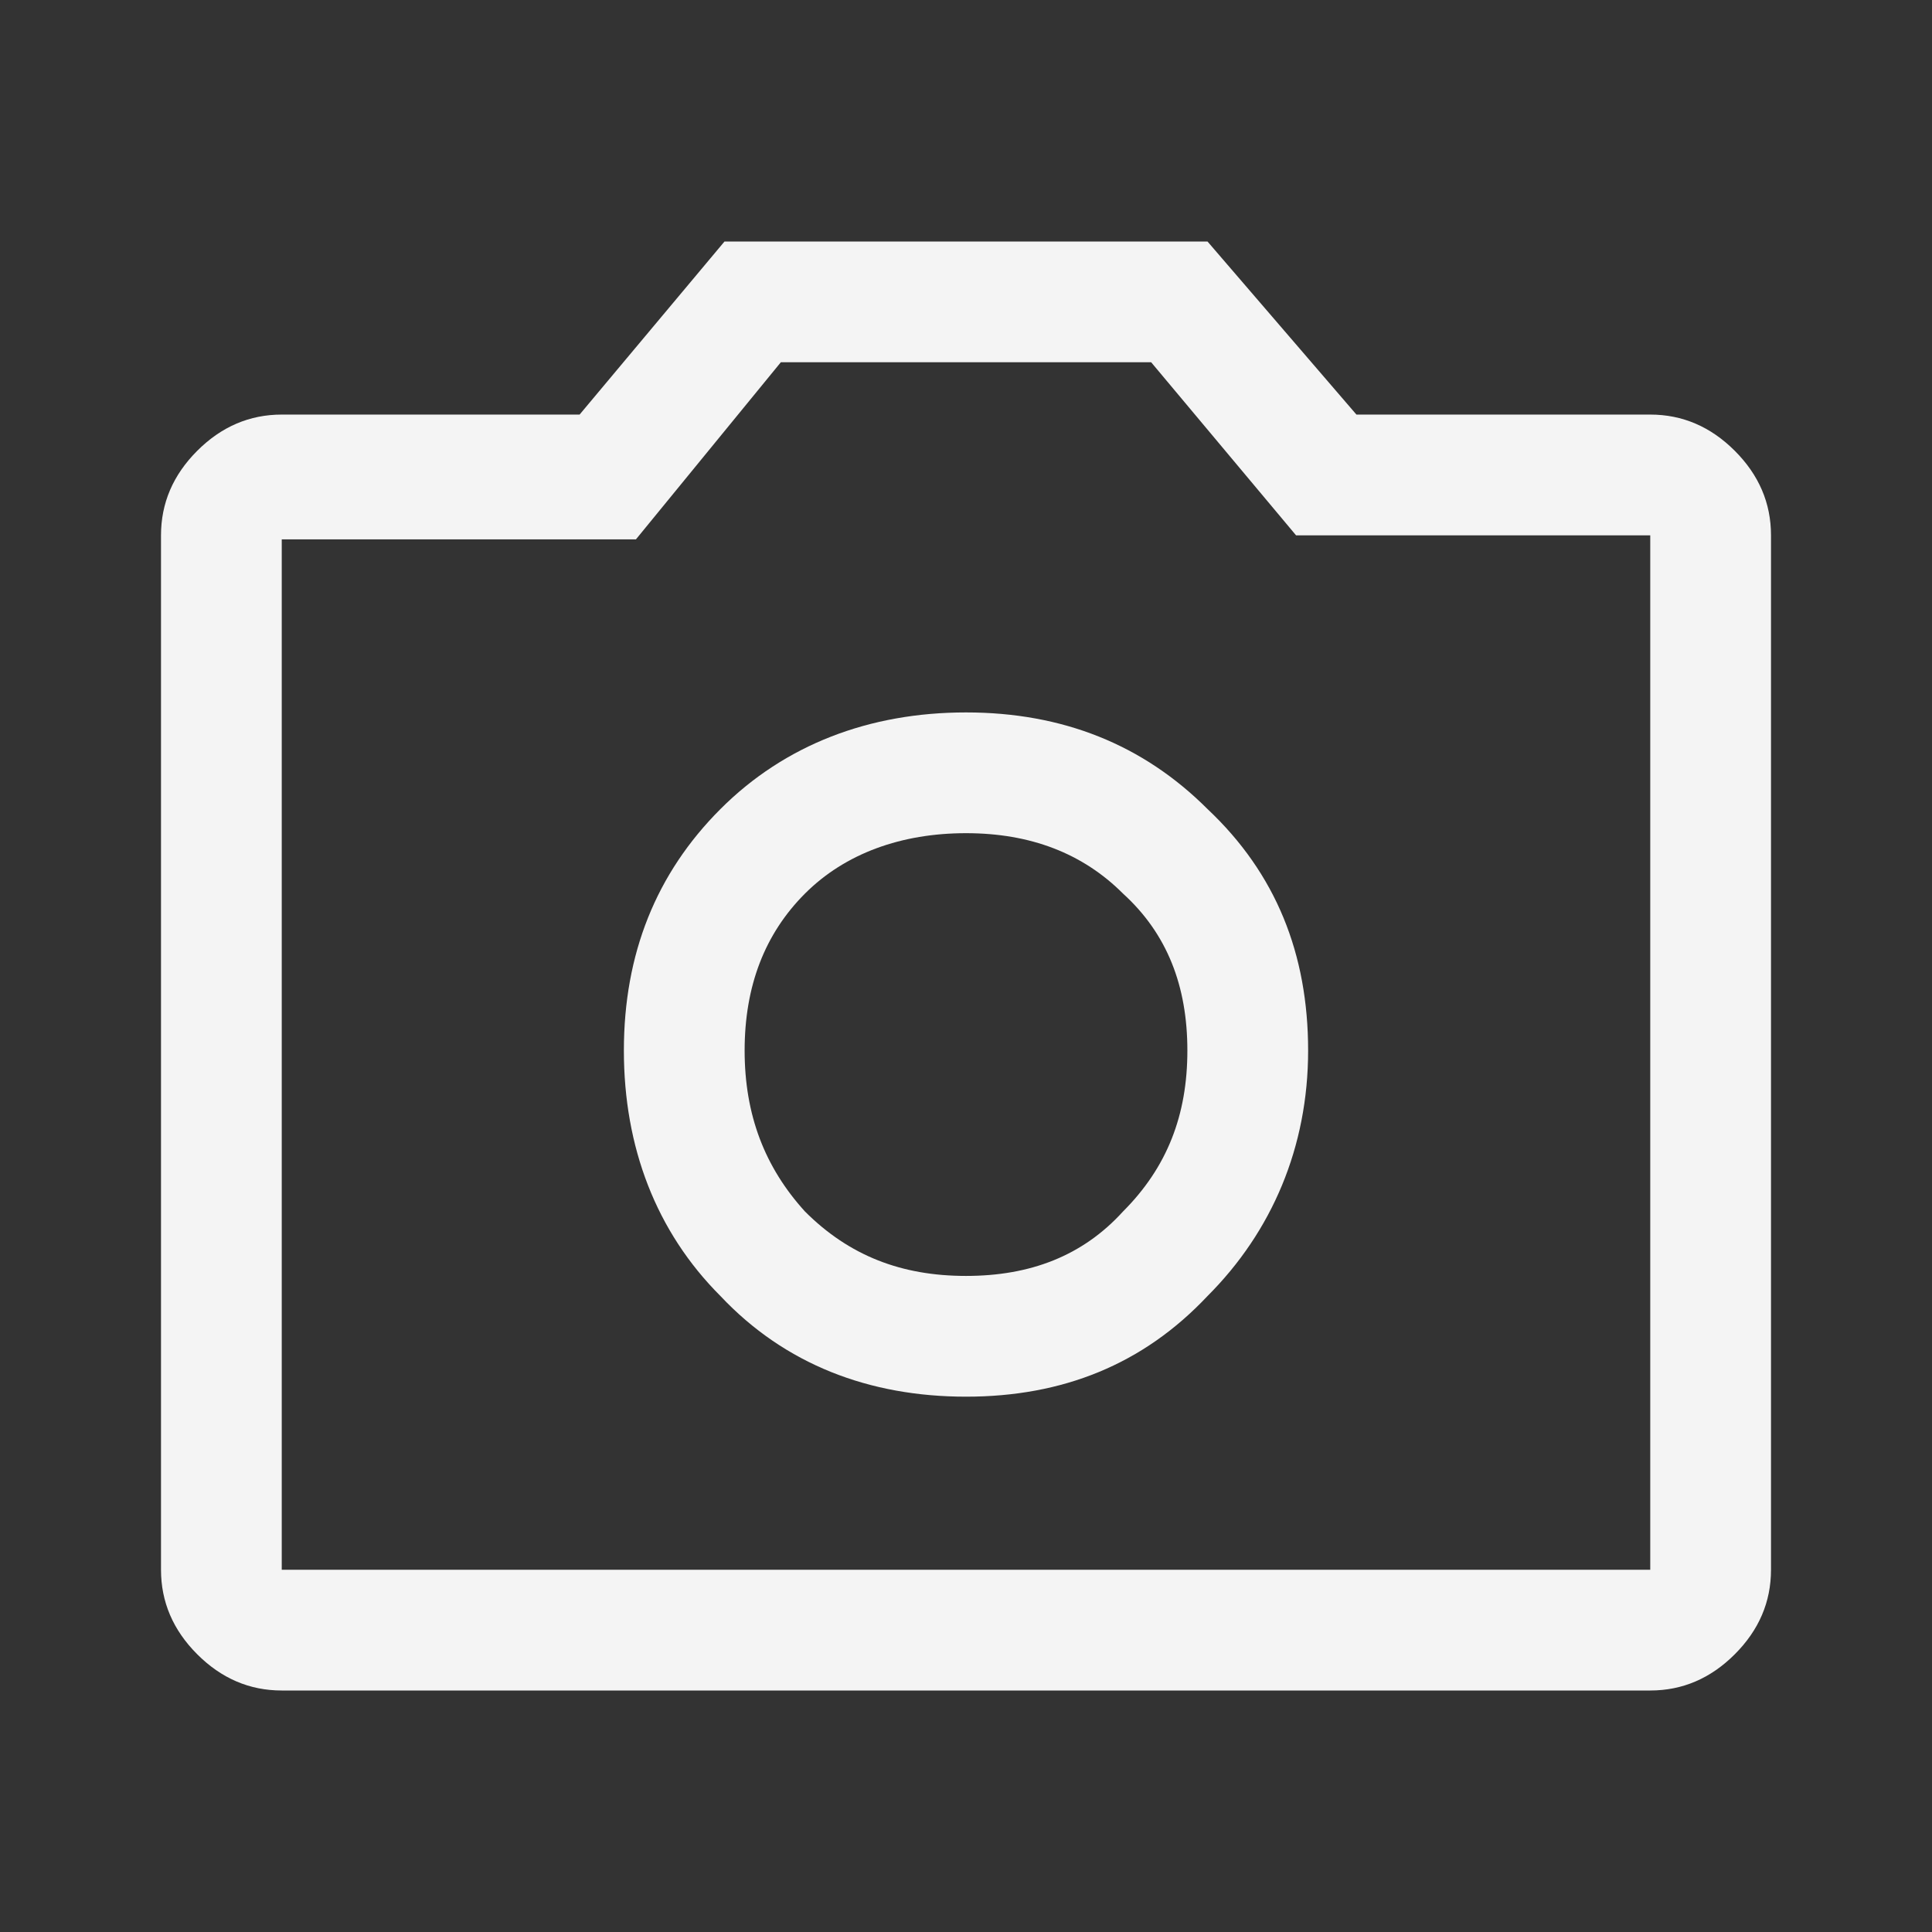 <?xml version="1.0" encoding="utf-8"?>
<!-- Generator: Adobe Illustrator 25.4.1, SVG Export Plug-In . SVG Version: 6.00 Build 0)  -->
<svg version="1.1" id="Capa_1" xmlns="http://www.w3.org/2000/svg" xmlns:xlink="http://www.w3.org/1999/xlink" x="0px" y="0px"
	 viewBox="0 0 48 48" style="enable-background:new 0 0 48 48;" xml:space="preserve">
<rect x="0" y="0" width="48" height="48" fill="#333333" stroke="none"/>
<style type="text/css">
	.st0{fill:#F4F4F4;}
</style>
<path class="st0" d="M24,34.7c2.4,0,4.4-0.8,6-2.5c1.6-1.6,2.5-3.7,2.5-6.1c0-2.4-0.8-4.4-2.5-6c-1.6-1.6-3.6-2.4-6-2.4
	c-2.4,0-4.5,0.8-6.1,2.4s-2.4,3.6-2.4,6c0,2.4,0.8,4.5,2.4,6.1C19.5,33.9,21.6,34.7,24,34.7z M24,31.7c-1.6,0-2.9-0.5-4-1.6
	c-1-1.1-1.5-2.4-1.5-4c0-1.6,0.5-2.9,1.5-3.9c1-1,2.4-1.5,4-1.5c1.6,0,2.9,0.5,3.9,1.5c1.1,1,1.6,2.3,1.6,3.9c0,1.6-0.5,2.9-1.6,4
	C26.9,31.2,25.6,31.7,24,31.7z M7,42c-0.8,0-1.5-0.3-2.1-0.9C4.3,40.5,4,39.8,4,39V13.3c0-0.8,0.3-1.5,0.9-2.1
	c0.6-0.6,1.3-0.9,2.1-0.9h7.4L18,6h12l3.7,4.3H41c0.8,0,1.5,0.3,2.1,0.9c0.6,0.6,0.9,1.3,0.9,2.1V39c0,0.8-0.3,1.5-0.9,2.1
	C42.5,41.7,41.8,42,41,42H7z M41,39L41,39L41,39V13.3c0,0,0,0,0,0c0,0,0,0,0,0h-8.8L28.6,9h-9.2l-3.6,4.4H7c0,0,0,0,0,0c0,0,0,0,0,0
	V39l0,0l0,0H41z M24,26.2C24,26.2,24,26.2,24,26.2C24,26.2,24,26.2,24,26.2C24,26.2,24,26.2,24,26.2C24,26.2,24,26.2,24,26.2
	C24,26.2,24,26.2,24,26.2C24,26.2,24,26.2,24,26.2C24,26.2,24,26.2,24,26.2C24,26.2,24,26.2,24,26.2z"/>
</svg>
